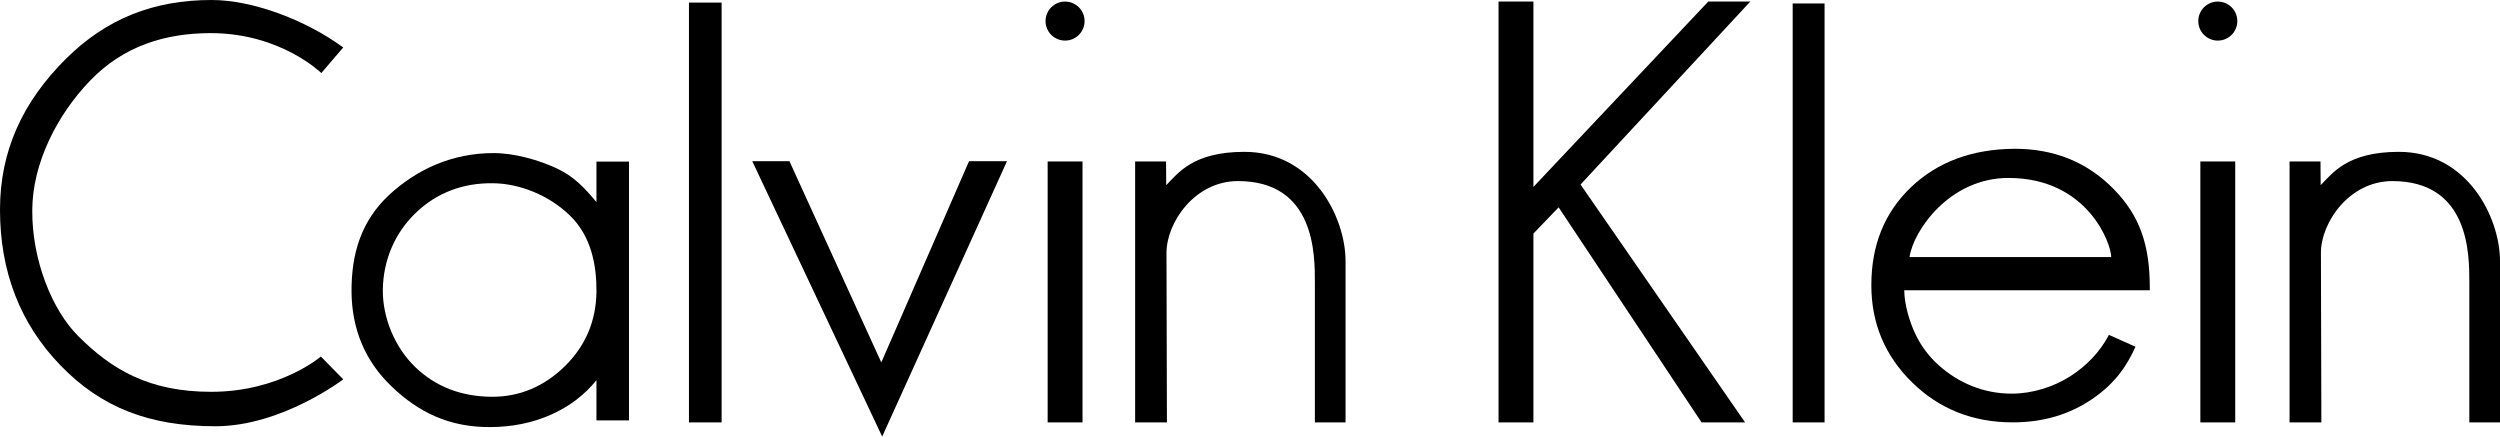 <?xml version="1.0" encoding="utf-8"?>
<!-- Generator: Adobe Illustrator 26.0.2, SVG Export Plug-In . SVG Version: 6.00 Build 0)  -->
<svg version="1.1" xmlns="http://www.w3.org/2000/svg" xmlns:xlink="http://www.w3.org/1999/xlink" x="0px" y="0px"
	 viewBox="0 0 1197.83 209.17" style="enable-background:new 0 0 1197.83 209.17;" xml:space="preserve">
<g id="Layer_1">
</g>
<g id="Layer_3">
</g>
<g id="Layer_2">
	<g>
		<path d="M103.25,204.23c-31.74,0-54.76-8.94-74.37-29.27C9.62,154.99,0,130.15,0,100.43c0-28.17,10.89-51.57,31.32-71.99
			C50.94,8.84,73.75,0,101.39,0c19.43,0,44.77,9.35,63.06,22.74l-10.5,12.27c0,0-19.38-19.14-52.97-19.14
			c-21.72,0-41.85,6.1-57.91,22.88C27.29,55.15,15.55,78.28,15.46,100.7c-0.18,23.89,9.52,47.84,21.96,60.27
			c16.06,16.06,33.89,26.76,63.77,26.76c32.89,0,52.55-16.9,52.55-16.9l10.72,10.92C164.45,181.77,134.99,204.23,103.25,204.23z"/>
		<path d="M285.79,182.14c-5.71,7.09-12.95,12.6-21.71,16.51c-8.77,3.92-18.45,5.91-29.07,5.98c-19.62,0.15-34.41-7.03-47.27-19.37
			c-12.78-12.12-19.23-27.58-19.31-45.69c-0.08-18.02,4.64-33.74,18.07-46.23c13.27-12.26,30.25-19.99,49.95-19.99
			c10.29,0,21.64,3.37,29.96,7.17c8.32,3.81,13.42,9.16,19.37,16.32V77.42h15.59v124h-15.59V182.14z M285.79,139.7
			c0.08-12.56-2.44-26.48-12.73-36.45c-9.89-9.6-23.98-15.38-37.08-15.46c-14.07-0.15-26.77,4.5-36.9,14.32
			c-9.89,9.53-15.5,22.56-15.66,36.89c-0.08,13.52,5.91,27.63,15.6,36.93c9.69,9.31,21.85,14.04,36.49,14.18
			c13.43,0.07,25.21-4.88,35.34-14.85C280.64,165.52,285.63,153.66,285.79,139.7z"/>
		<path d="M330.1,202.37V1.24h15.65v201.14H330.1z"/>
		<path d="M422.68,209.17L360.44,77.25h17.81l44.01,96.4l42.03-96.4h18.18L422.68,209.17z"/>
		<path d="M501.96,202.37V77.37h16.71v125.01H501.96z M519.66,10.1c0,5.16-4.19,9.35-9.35,9.35c-5.16,0-9.35-4.19-9.35-9.35
			s4.19-9.35,9.35-9.35C515.48,0.75,519.66,4.93,519.66,10.1z"/>
		<path d="M1054.26,202.37V77.37h16.71v125.01H1054.26z M1071.97,10.1c0,5.16-4.19,9.35-9.35,9.35s-9.35-4.19-9.35-9.35
			s4.19-9.35,9.35-9.35S1071.97,4.93,1071.97,10.1z"/>
		<path d="M543.87,77.37h14.82l0.09,11.34c5.53-5.51,12.56-15.96,37.46-15.96c32.94,0,48.46,31.53,48.46,52.35v77.28H630v-67.06
			c0-13.13,0.21-48.56-36.89-48.56c-20.61,0-34.21,19.78-34.21,34.41l0.21,81.2h-15.23V77.37z"/>
		<path d="M1097,77.37h14.82l0.09,11.34c5.53-5.51,12.56-15.96,37.46-15.96c32.94,0,48.46,31.53,48.46,52.35v77.28h-14.7v-67.06
			c0-13.13,0.21-48.56-36.89-48.56c-20.61,0-34.21,19.78-34.21,34.41l0.21,81.2H1097V77.37z"/>
		<path d="M734.71,111.9v90.47H718V0.75h16.71v88.8l83.77-88.8h20.14l-81.33,87.66l78.83,113.96h-20.85L746.79,99.34L734.71,111.9z"
			/>
		<path d="M858.93,202.37V1.65h15.28v200.72H858.93z"/>
		<path d="M1030.04,139.08H912.39c0,6.93,2.79,15.69,5.32,20.95c2.29,4.82,5.78,10.18,11.31,15.08c9.4,8.35,21.31,13.5,34.9,13.5
			c9.87,0,20.01-3.23,28.06-8.35c7.35-4.74,14.04-11.3,18.47-19.81l12.75,5.69c-4.06,8.89-9.56,17.45-20.78,25.05
			c-10.9,7.45-23.58,11.18-38.03,11.18c-19.12,0-35.19-6.38-48.22-19.14c-13.03-12.76-19.55-28.28-19.55-46.57
			c0-19.27,6.36-34.94,19.07-47.02c12.72-12.08,29.18-18.19,49.41-18.35c19.11-0.07,35.03,6.4,47.75,19.42
			c12.48,12.8,17.19,26.77,17.19,47.24V139.08z M1011.56,123.18c0-6.39-11.28-37.92-49.25-37.92c-28.34,0-45.58,25.35-47.4,37.92
			H1011.56z"/>
	</g>
</g>
</svg>
